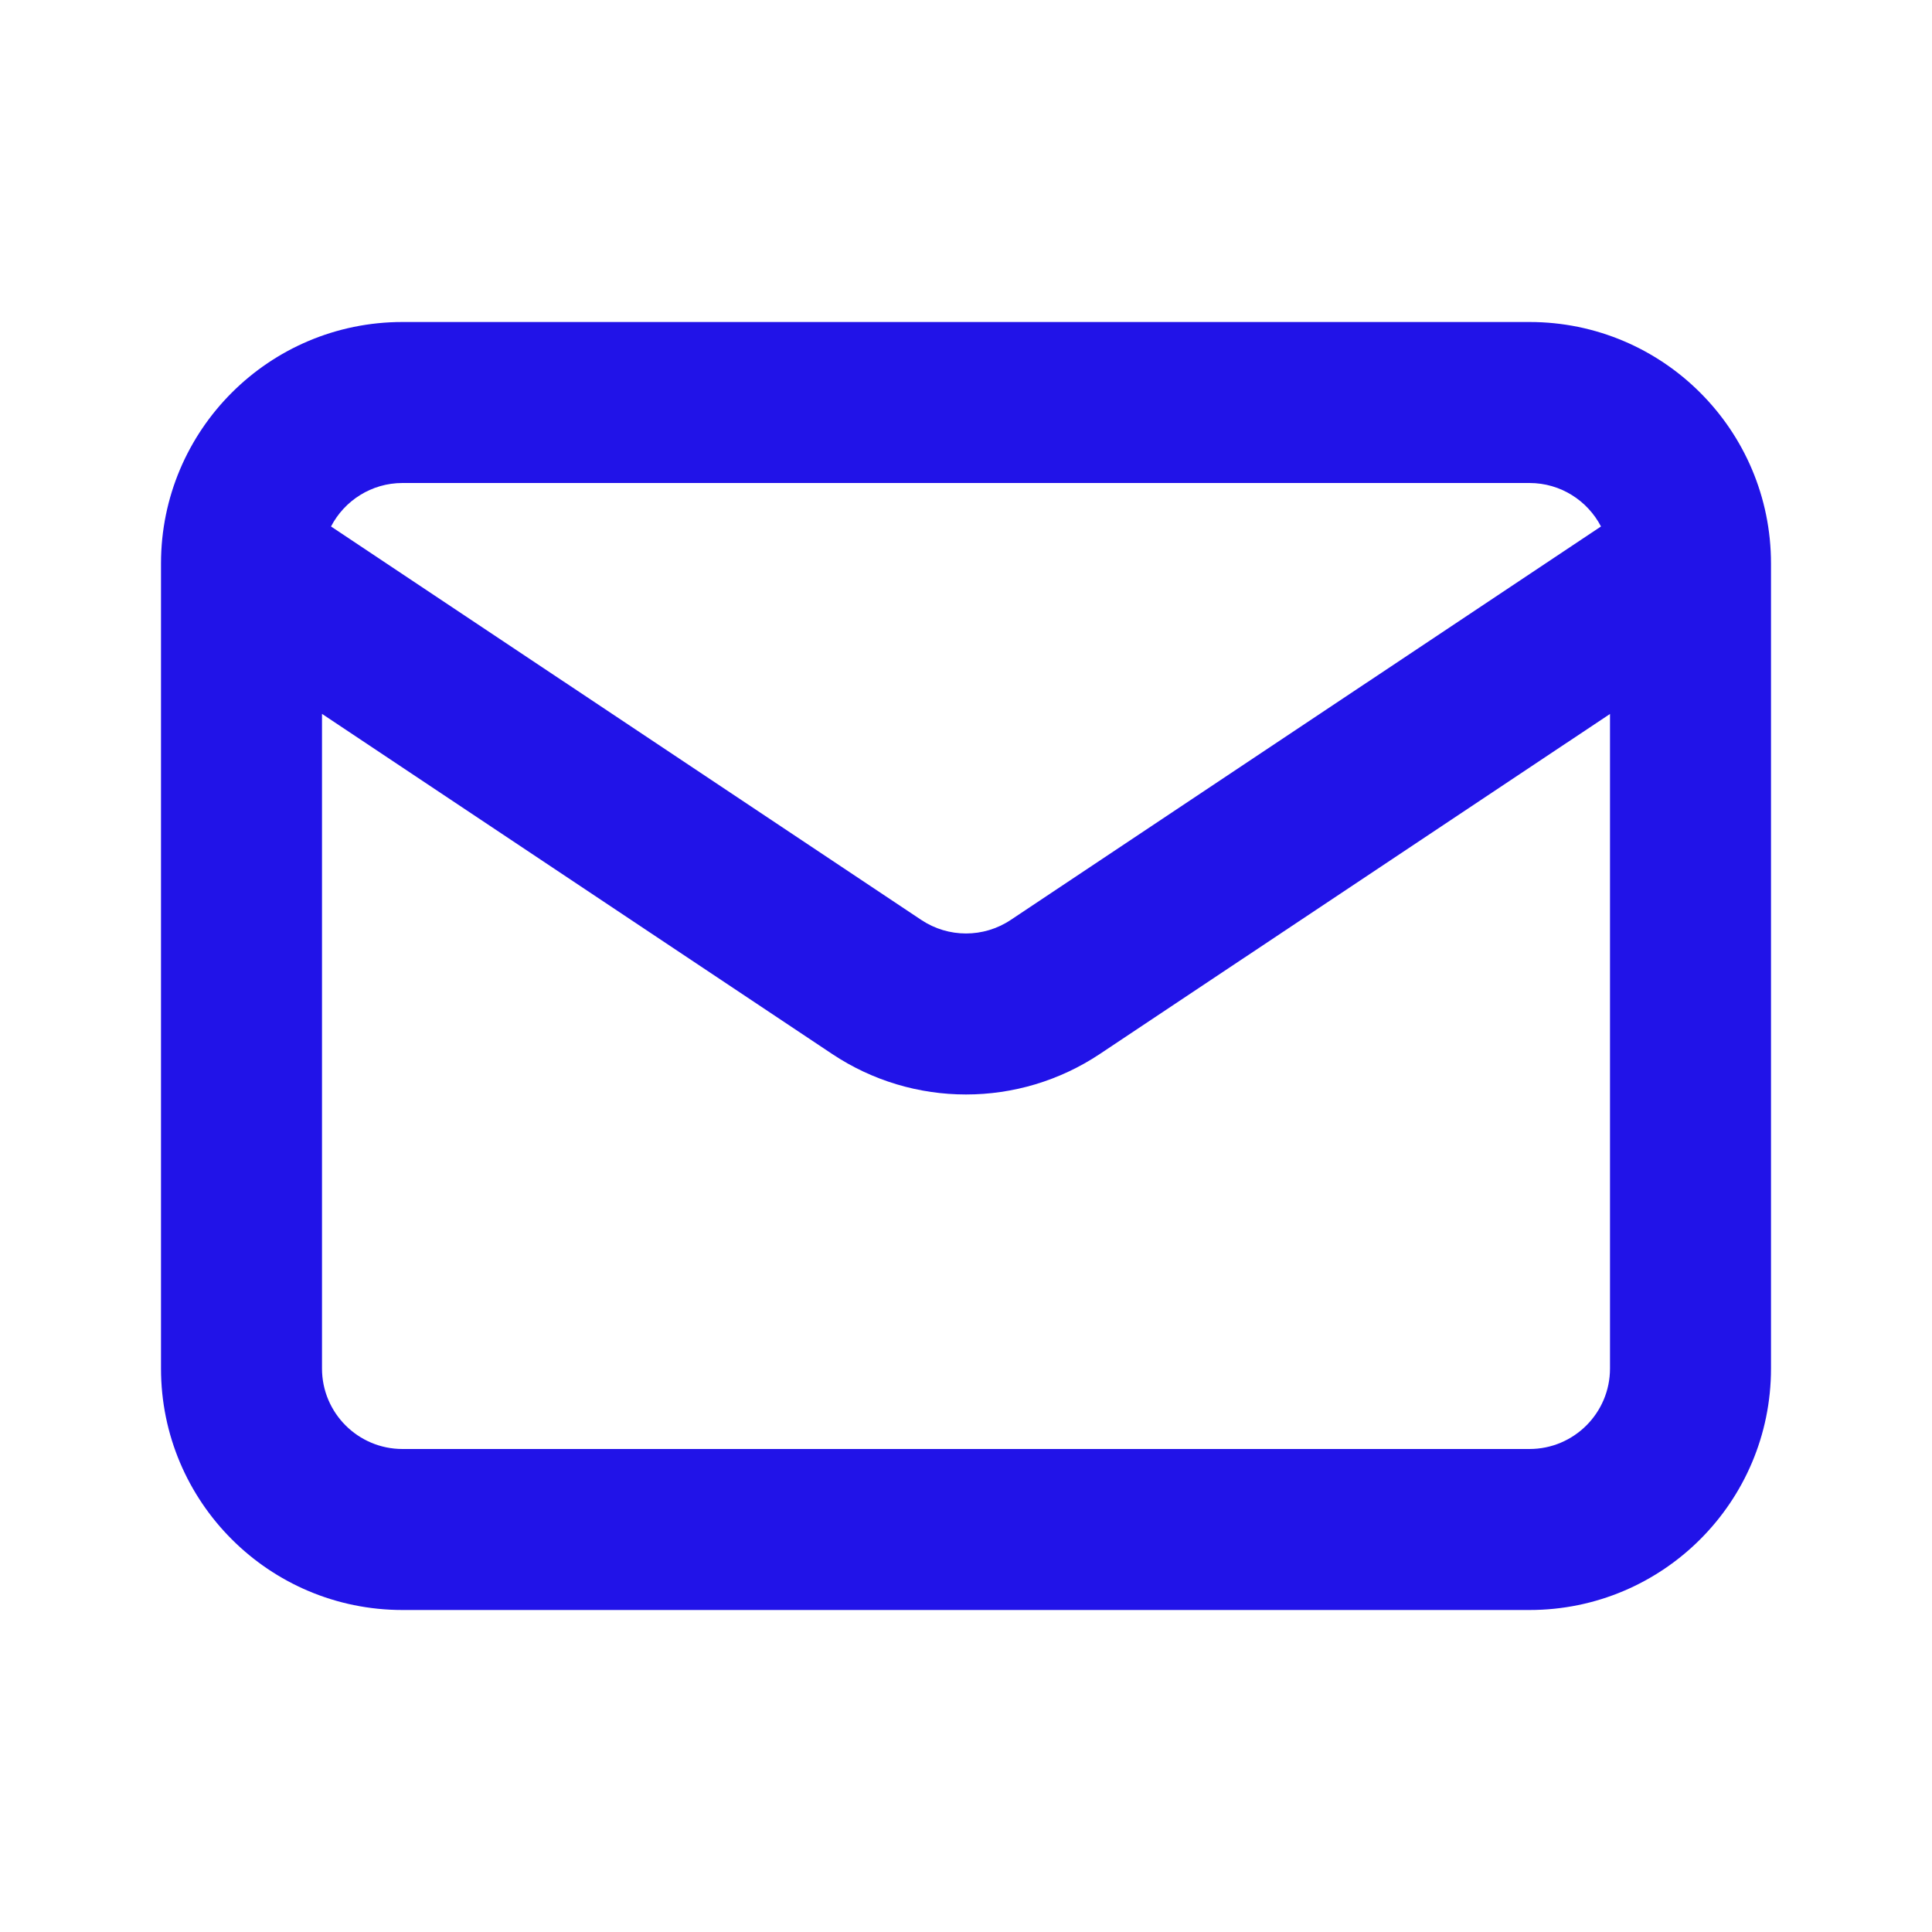 <svg width="24" height="24" viewBox="0 0 24 24" fill="none" xmlns="http://www.w3.org/2000/svg">
<path fill-rule="evenodd" clip-rule="evenodd" d="M5 6H19C19.386 6 19.721 6.219 19.888 6.54L12.555 11.428C12.219 11.652 11.781 11.652 11.445 11.428L4.112 6.54C4.279 6.219 4.614 6 5 6ZM4 8.868V17C4 17.552 4.448 18 5 18H19C19.552 18 20 17.552 20 17V8.869L13.664 13.092C12.656 13.764 11.344 13.764 10.336 13.092L4 8.868ZM2 7C2 5.343 3.343 4 5 4H19C20.657 4 22 5.343 22 7V17C22 18.657 20.657 20 19 20H5C3.343 20 2 18.657 2 17V7Z" fill="#2113E8"/>
</svg>
